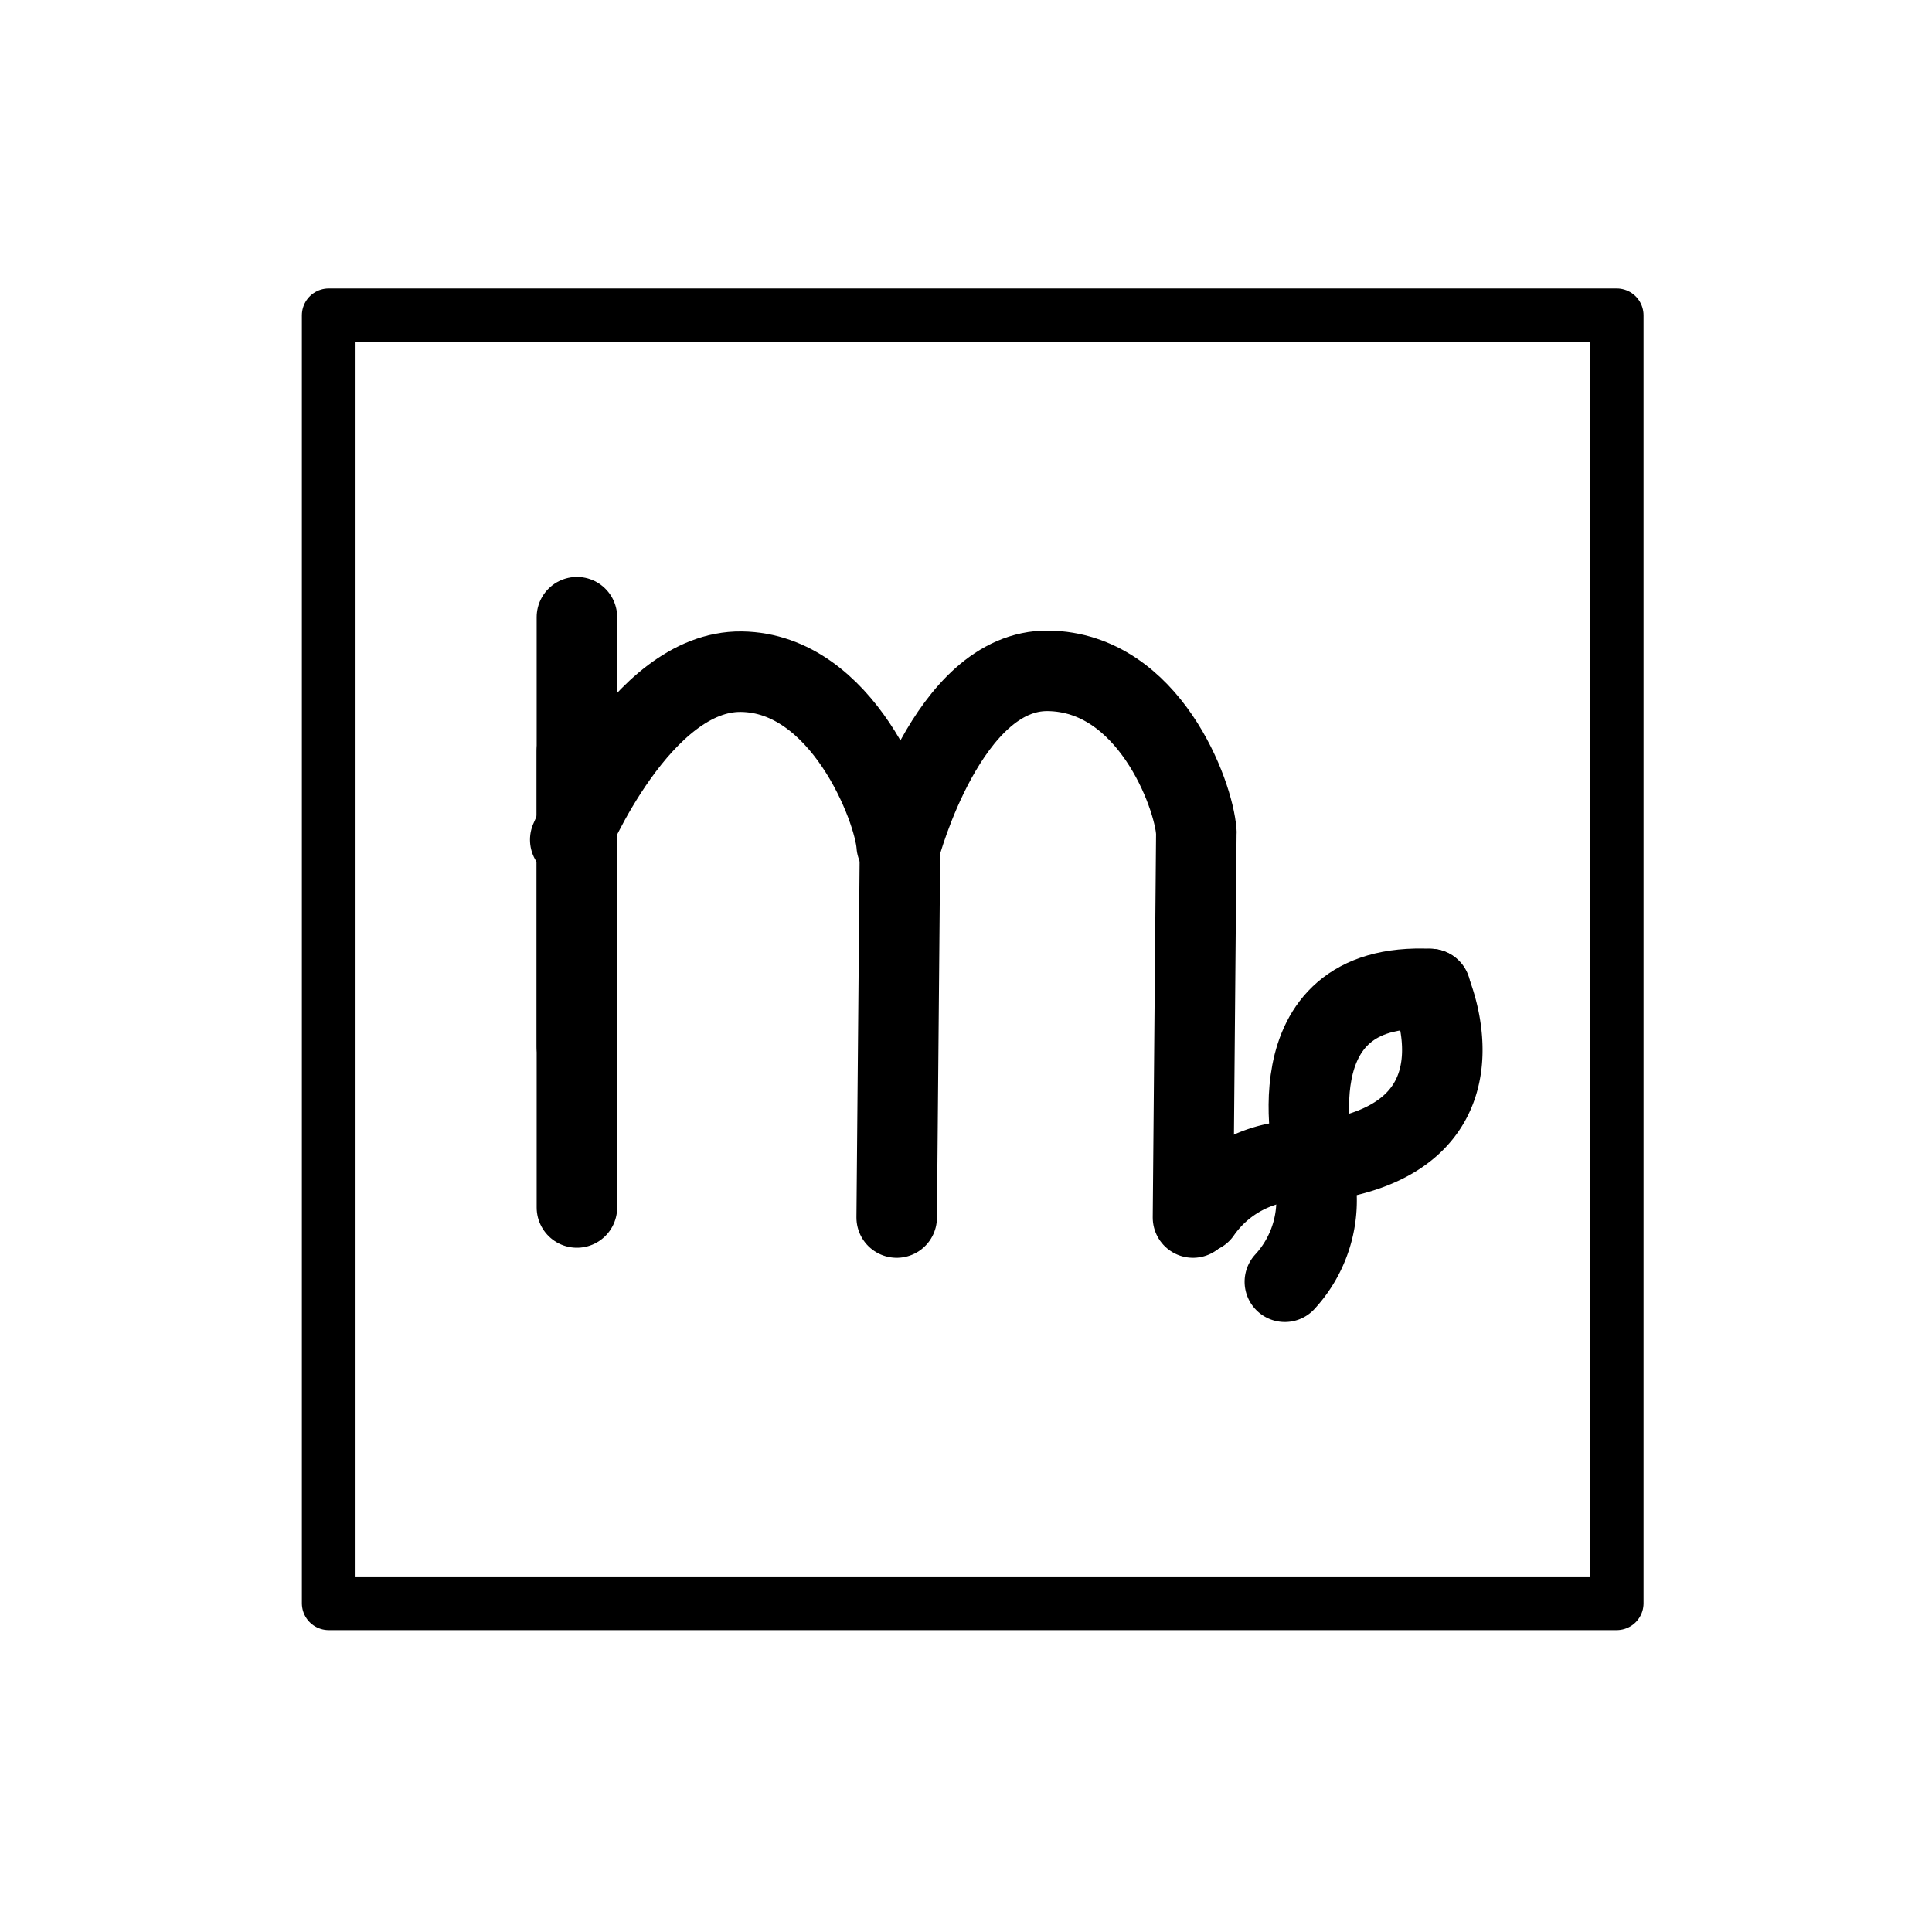 <svg id="emoji" viewBox="0 0 72 72" xmlns="http://www.w3.org/2000/svg">
  <g id="line">
    <rect x="12.25" y="11.75" width="48" height="48" fill="none" stroke="#000" stroke-linecap="round" stroke-linejoin="round" stroke-width="2"/>
    <path fill="none" stroke="#000" stroke-linecap="round" stroke-miterlimit="10" stroke-width="3" d="M49.016,43.295s-1.765-6.75,4.294-6.436"/>
    <path fill="none" stroke="#000" stroke-linecap="round" stroke-miterlimit="10" stroke-width="3" d="M53.287,36.857s2.547,5.646-4.295,6.436A4.49,4.49,0,0,0,44.75,45.188"/>
    <path fill="none" stroke="#000" stroke-linecap="round" stroke-miterlimit="10" stroke-width="3" d="M47.883,47.767a4.468,4.468,0,0,0,1.024-4.208"/>
    <line x1="33.417" x2="33.542" y1="45.375" y2="31.312" fill="none" stroke="#000" stroke-linecap="round" stroke-linejoin="round" stroke-width="3"/>
    <line x1="21.5" x2="21.5" y1="45" y2="28" fill="none" stroke="#000" stroke-linecap="round" stroke-linejoin="round" stroke-width="3"/>
    <line x1="44.459" x2="44.584" y1="45.375" y2="31" fill="none" stroke="#000" stroke-linecap="round" stroke-linejoin="round" stroke-width="3"/>
    <path fill="none" stroke="#000" stroke-linecap="round" stroke-linejoin="round" stroke-width="3" d="M21.251,31.295s2.618-6.312,6.377-6.264c3.756.048,5.693,5.074,5.789,6.472"/>
    <path fill="none" stroke="#000" stroke-linecap="round" stroke-linejoin="round" stroke-width="3" d="M33.542,31.586s1.764-6.635,5.52-6.586,5.426,4.606,5.521,6.003"/>
    <line x1="21.5" x2="21.5" y1="39" y2="23" fill="none" stroke="#000" stroke-linecap="round" stroke-linejoin="round" stroke-width="3"/>
  </g>
</svg>
